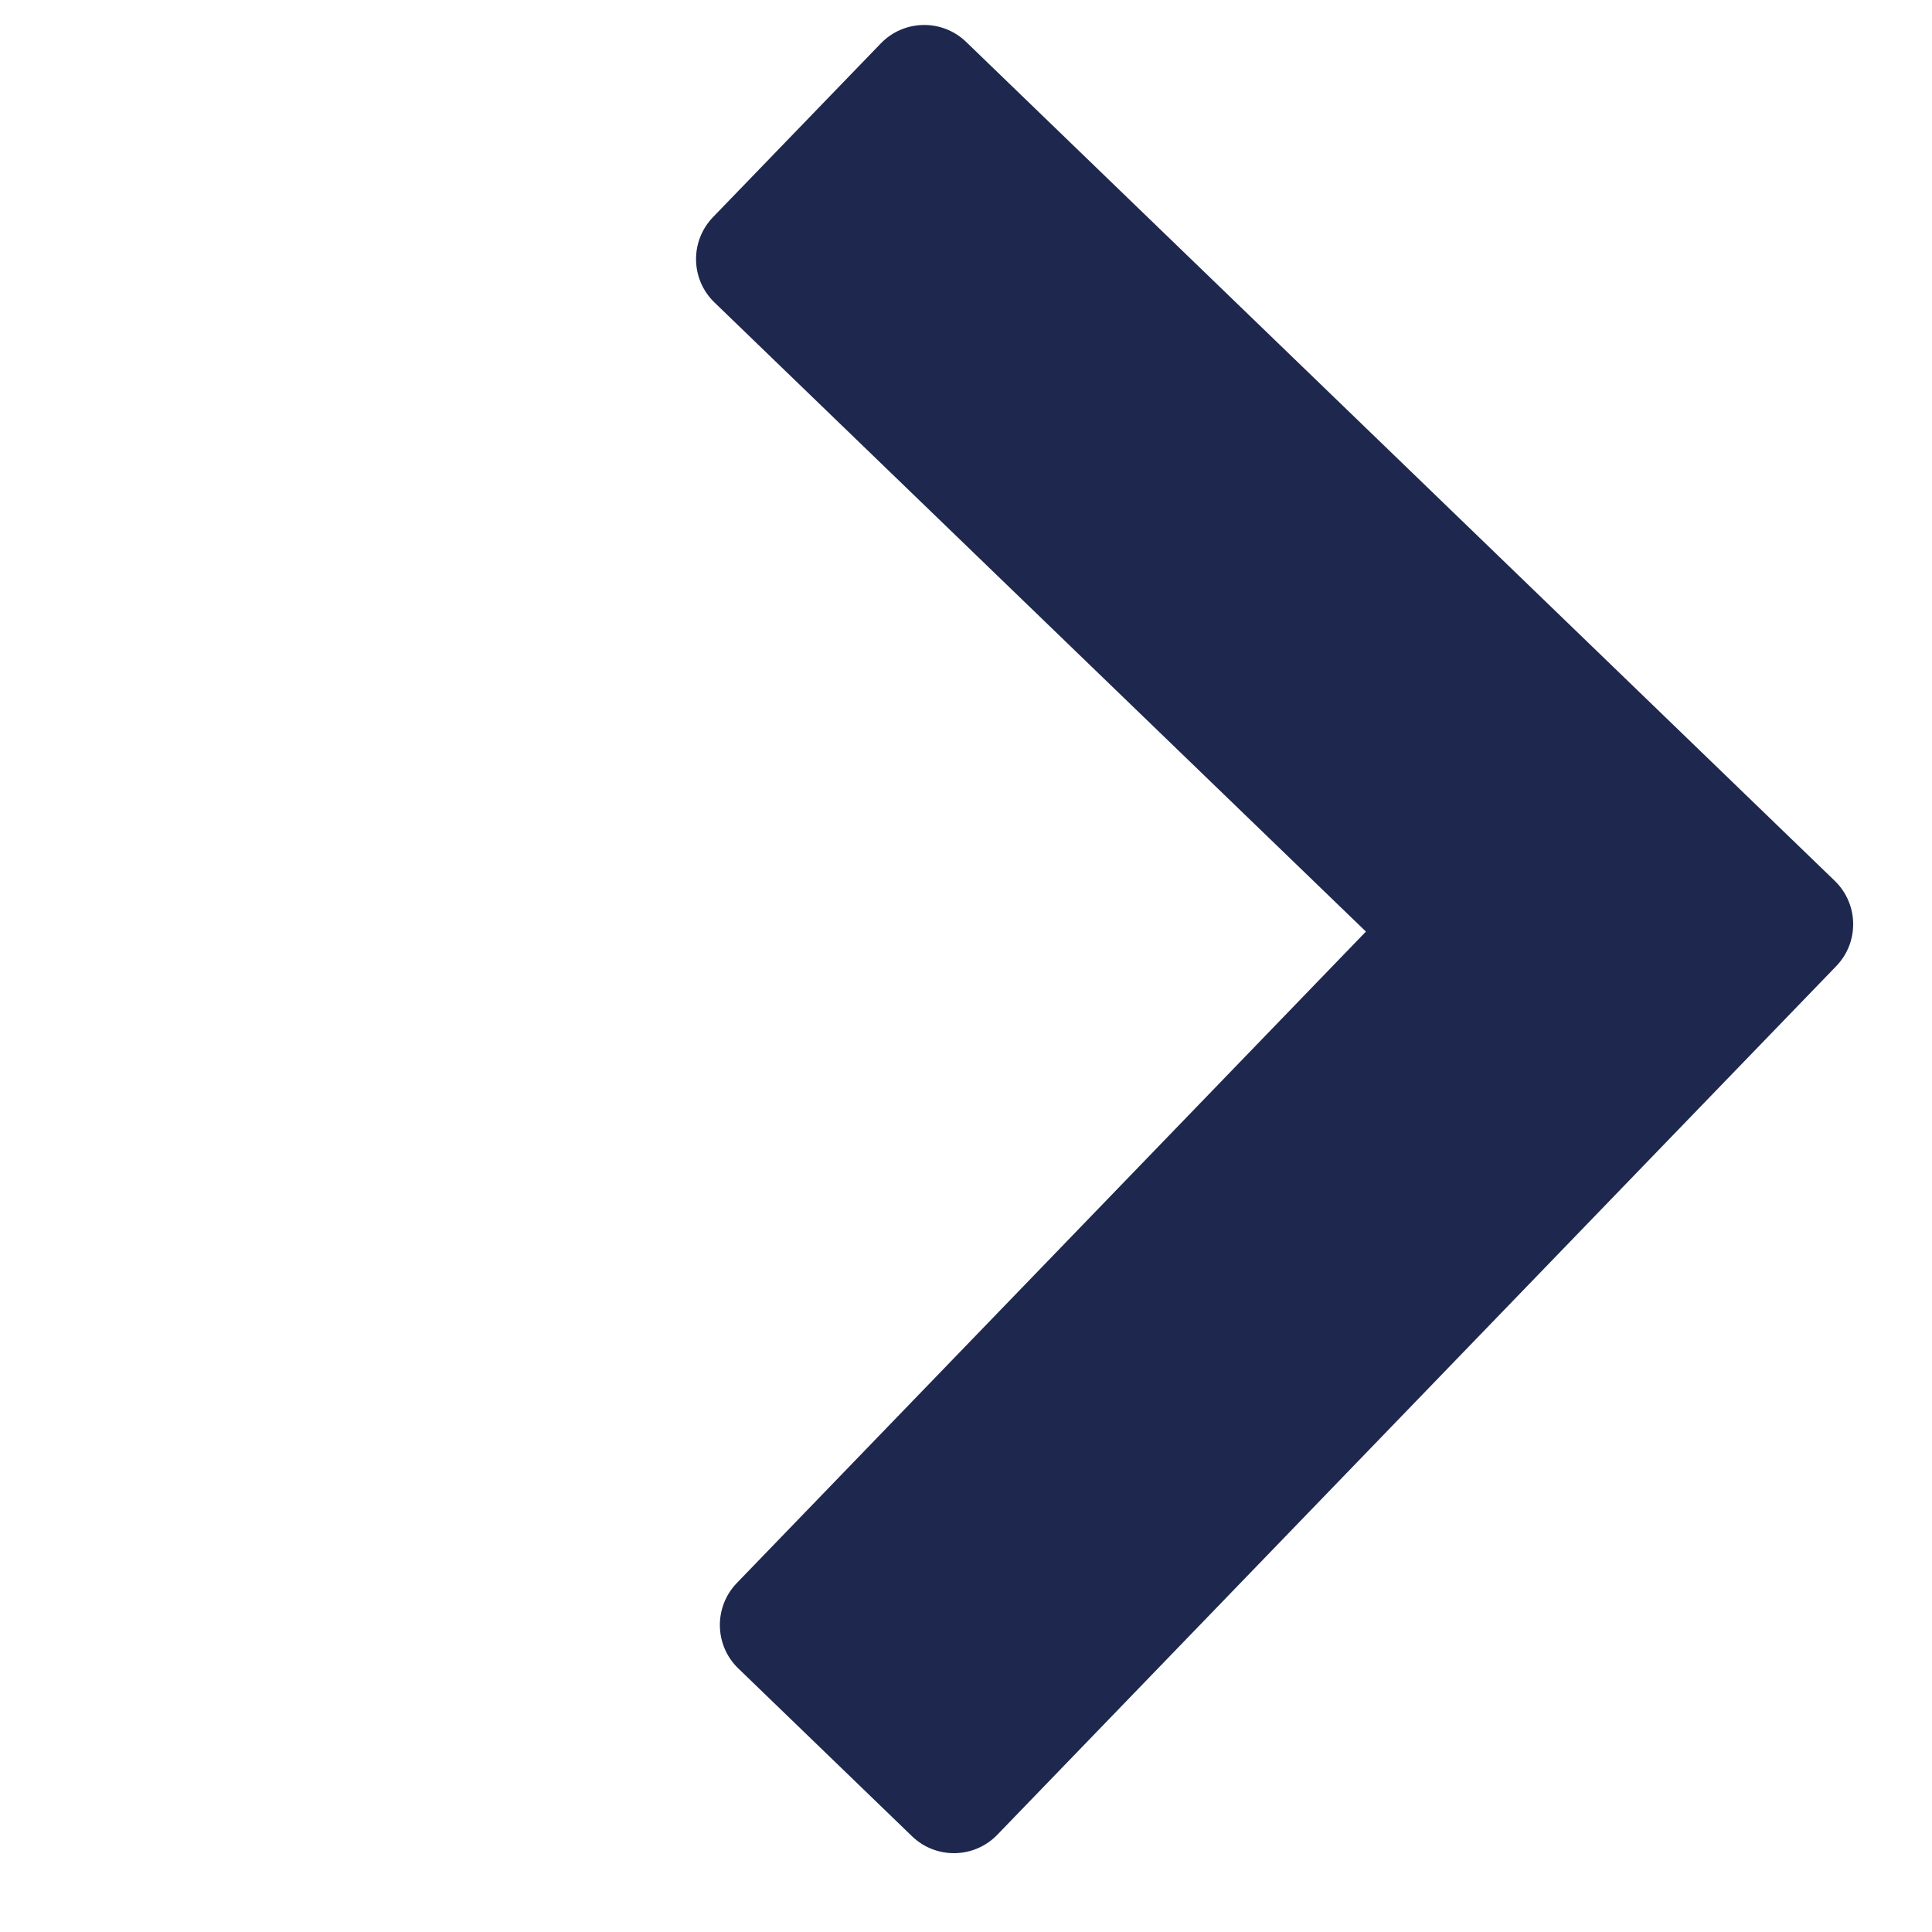 <svg width="16" height="16" viewBox="0 0 16 16" fill="none" xmlns="http://www.w3.org/2000/svg">
<path fill-rule="evenodd" clip-rule="evenodd" d="M7.553 15.207C7.752 15.399 8.068 15.393 8.26 15.194L13.817 9.44L15.207 8.001C15.399 7.802 15.393 7.486 15.194 7.294L13.756 5.905L8.001 0.347C7.802 0.155 7.486 0.161 7.294 0.36L5.905 1.798C5.713 1.997 5.718 2.313 5.917 2.505L11.312 7.715L6.102 13.11C5.91 13.309 5.916 13.626 6.114 13.817L7.553 15.207Z" fill="#1E284E"/>
</svg>
